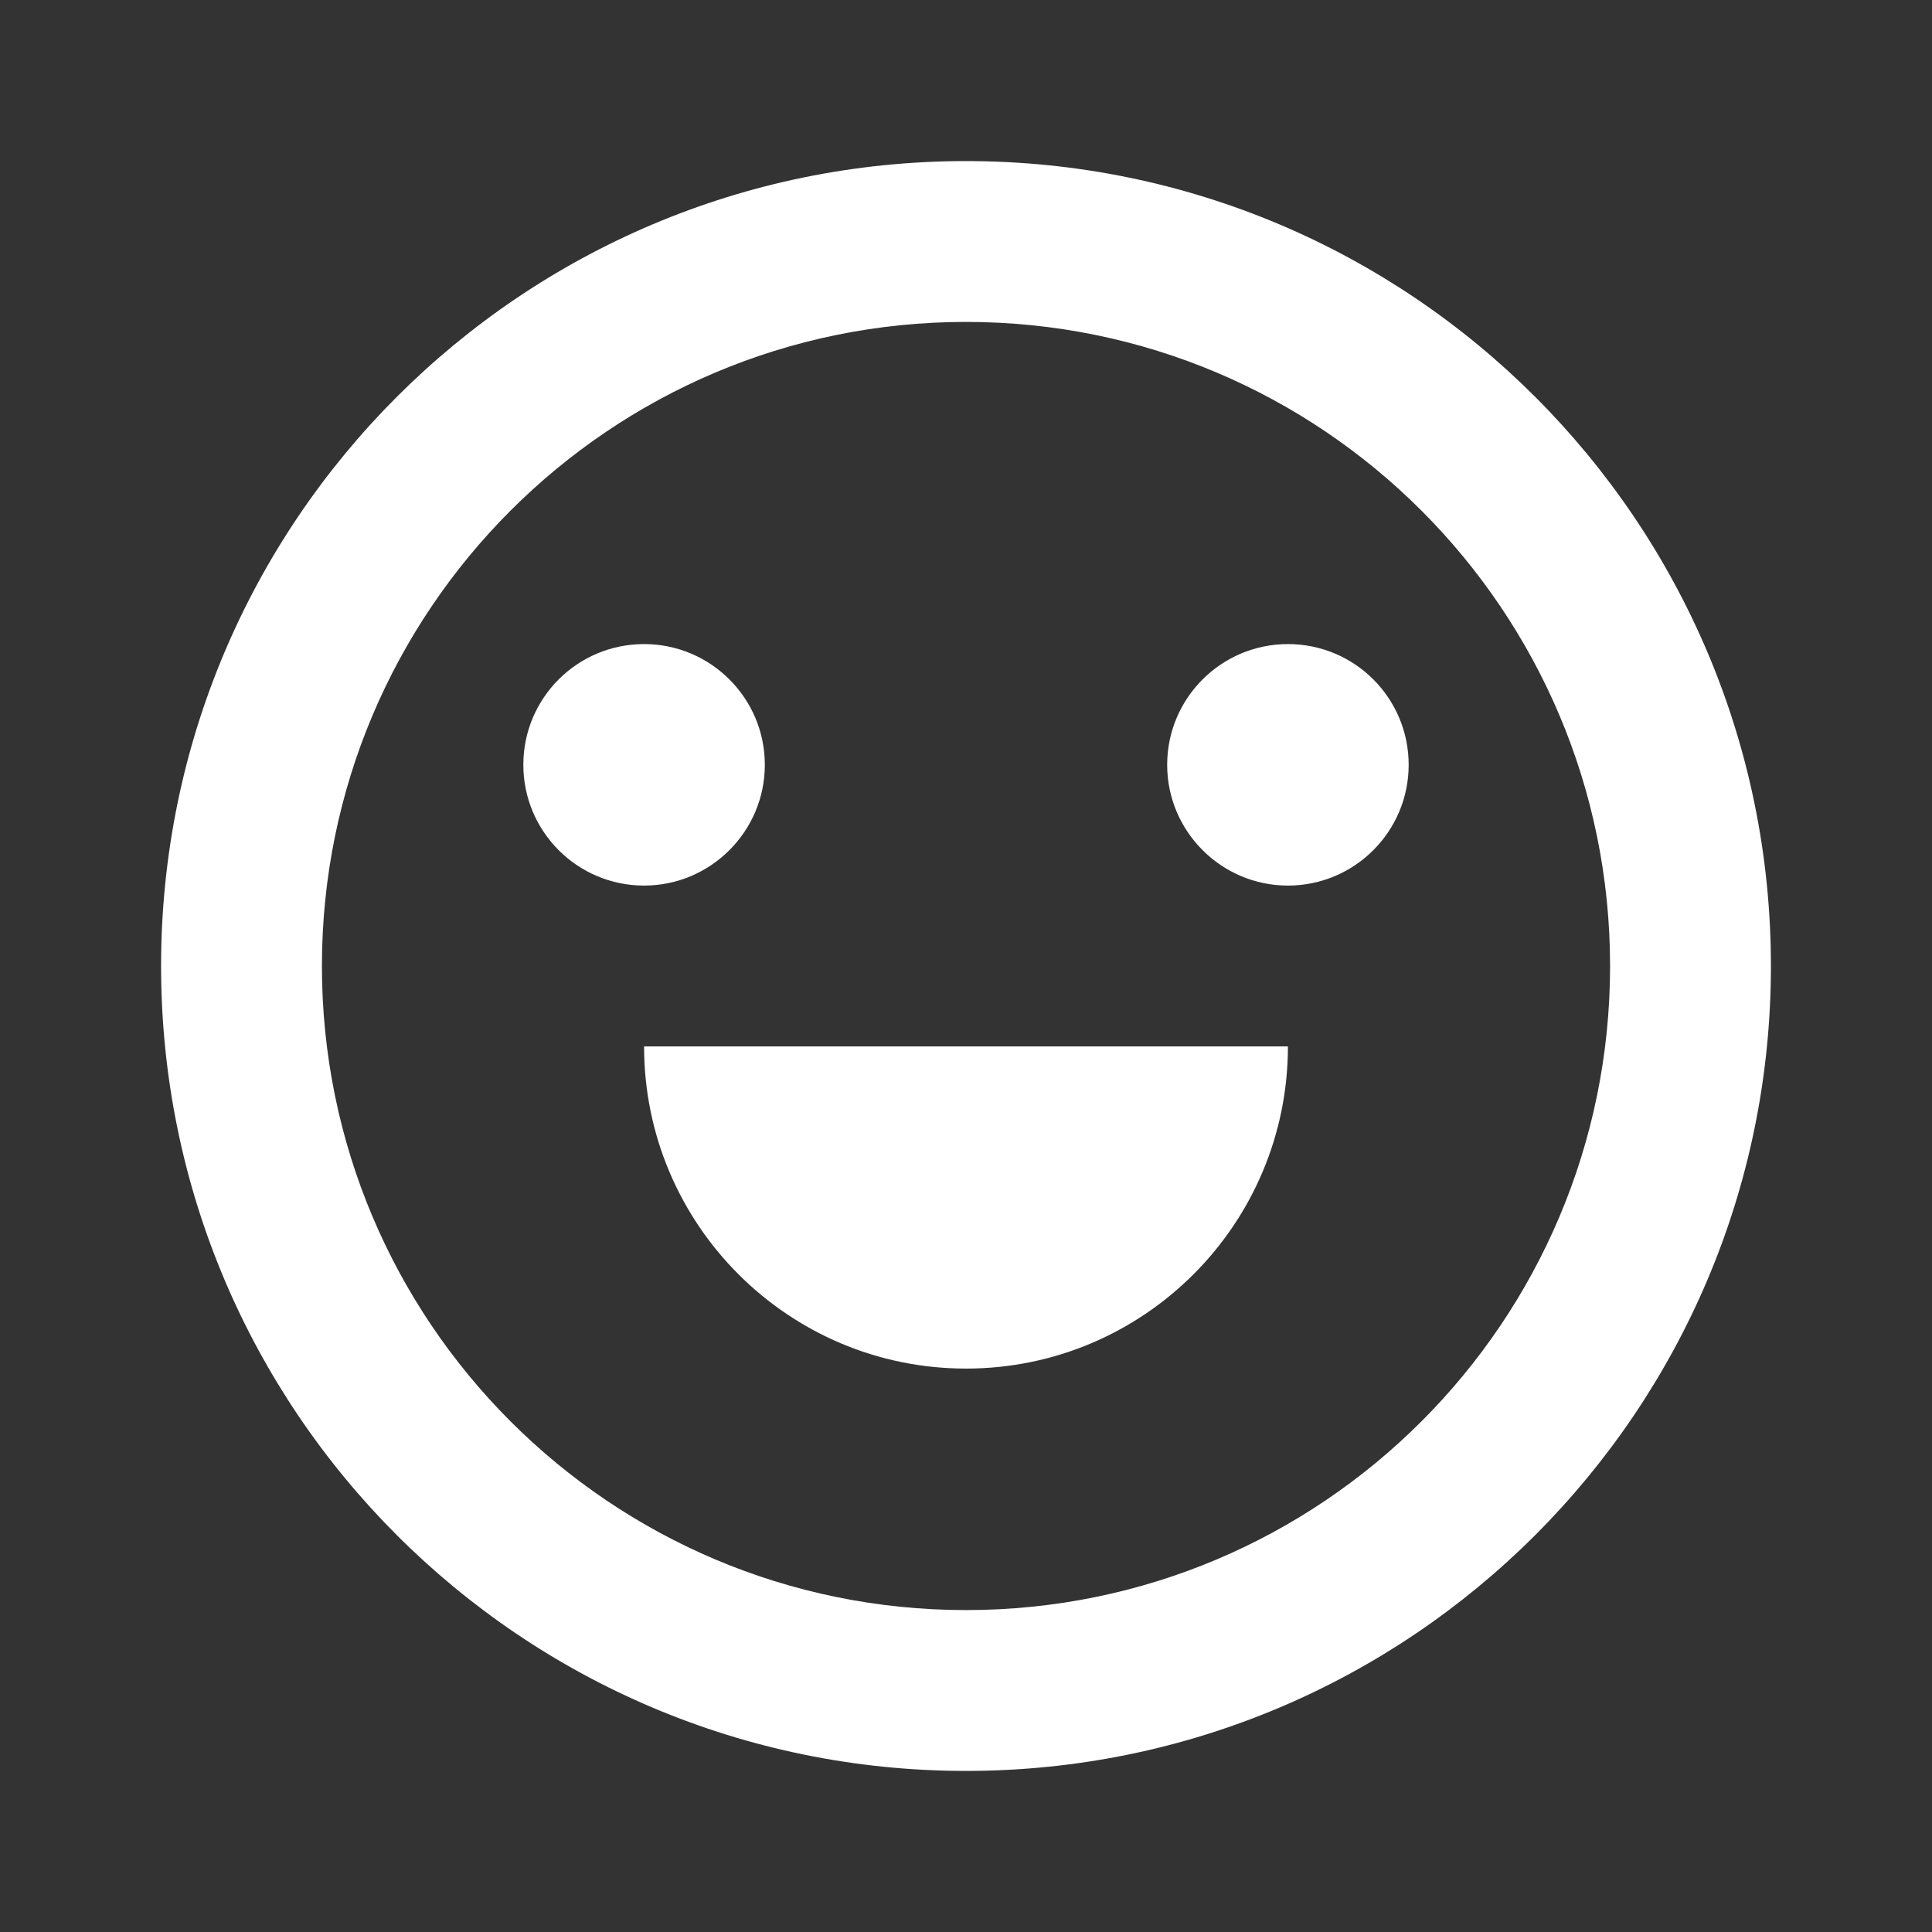 <?xml version="1.0" encoding="UTF-8"?>
<svg xmlns="http://www.w3.org/2000/svg" xmlns:xlink="http://www.w3.org/1999/xlink" width="32" height="32" viewBox="0 0 32 32" version="1.1">
<rect x="0" y="0" width="32" height="32" fill="#333333" stroke="none"/>
<g id="surface1">
<path style=" stroke:none;fill-rule:nonzero;fill:rgb(100%,100%,100%);fill-opacity:1;" d="M 16 29.332 C 8.637 29.332 2.668 23.363 2.668 16 C 2.668 8.637 8.637 2.668 16 2.668 C 23.363 2.668 29.332 8.637 29.332 16 C 29.332 23.363 23.363 29.332 16 29.332 Z M 16 26.668 C 21.891 26.668 26.668 21.891 26.668 16 C 26.668 10.109 21.891 5.332 16 5.332 C 10.109 5.332 5.332 10.109 5.332 16 C 5.332 21.891 10.109 26.668 16 26.668 Z M 10.668 17.332 L 21.332 17.332 C 21.332 20.277 18.945 22.668 16 22.668 C 13.055 22.668 10.668 20.277 10.668 17.332 Z M 10.668 14.668 C 9.562 14.668 8.668 13.77 8.668 12.668 C 8.668 11.562 9.562 10.668 10.668 10.668 C 11.77 10.668 12.668 11.562 12.668 12.668 C 12.668 13.77 11.77 14.668 10.668 14.668 Z M 21.332 14.668 C 20.23 14.668 19.332 13.77 19.332 12.668 C 19.332 11.562 20.23 10.668 21.332 10.668 C 22.438 10.668 23.332 11.562 23.332 12.668 C 23.332 13.77 22.438 14.668 21.332 14.668 Z M 21.332 14.668 "/>
</g>
</svg>
